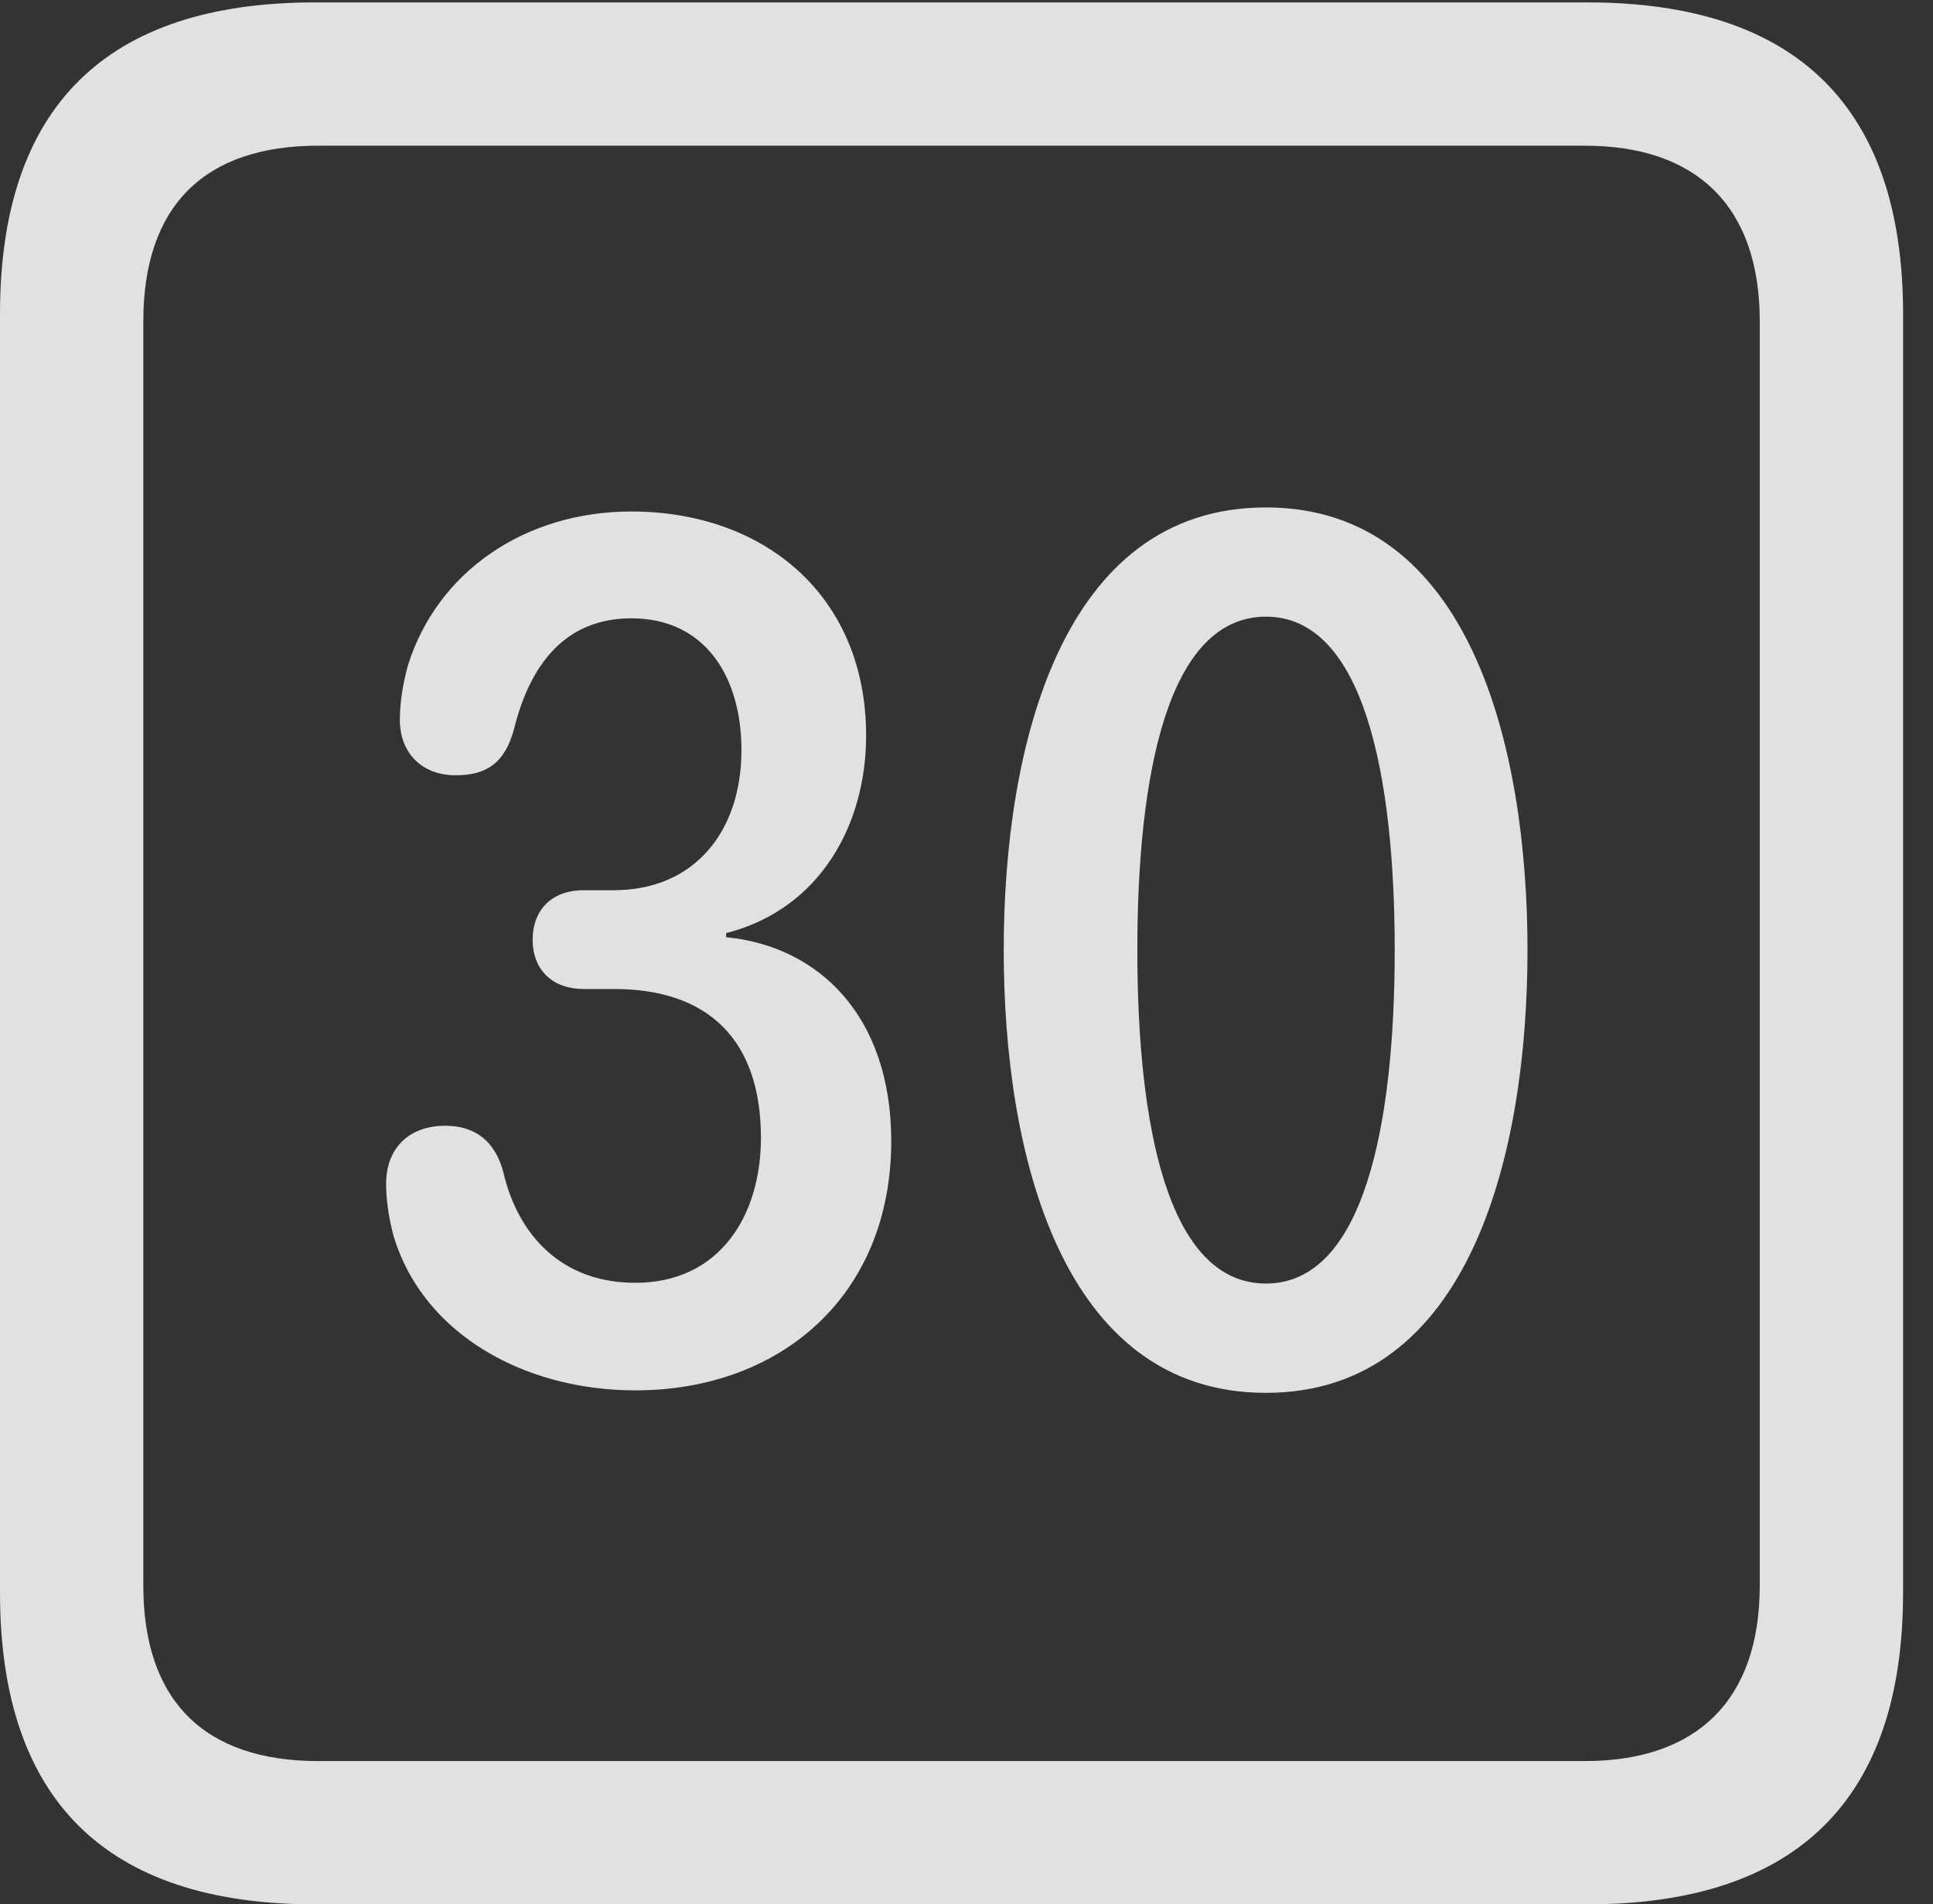 <?xml version="1.0" encoding="UTF-8"?>
<!--Generator: Apple Native CoreSVG 232.5-->
<!DOCTYPE svg
PUBLIC "-//W3C//DTD SVG 1.1//EN"
       "http://www.w3.org/Graphics/SVG/1.1/DTD/svg11.dtd">
<svg version="1.1" xmlns="http://www.w3.org/2000/svg" xmlns:xlink="http://www.w3.org/1999/xlink" width="23.32" height="22.979">
 <rect width="100%" height="100%" fill="#333333" stroke="none"/>
 <g>
  <rect height="22.979" opacity="0" width="23.32" x="0" y="0"/>
  <path d="M3.799 22.979L19.15 22.979C21.68 22.979 22.959 21.709 22.959 19.219L22.959 3.789C22.959 1.299 21.68 0.029 19.15 0.029L3.799 0.029C1.279 0.029 0 1.289 0 3.789L0 19.219C0 21.719 1.279 22.979 3.799 22.979ZM3.838 21.25C2.471 21.25 1.729 20.527 1.729 19.131L1.729 3.877C1.729 2.48 2.471 1.758 3.838 1.758L19.121 1.758C20.459 1.758 21.23 2.48 21.23 3.877L21.23 19.131C21.23 20.527 20.459 21.25 19.121 21.25Z" fill="#ffffff" fill-opacity="0.85"/>
  <path d="M7.666 16.777C9.414 16.777 10.752 15.635 10.752 13.77C10.752 12.256 9.873 11.416 8.76 11.309L8.76 11.26C9.902 10.967 10.449 9.941 10.449 8.877C10.449 7.188 9.219 6.172 7.617 6.172C6.328 6.172 5.273 6.904 4.922 8.027C4.854 8.271 4.824 8.496 4.824 8.691C4.824 9.062 5.068 9.355 5.498 9.355C5.889 9.355 6.094 9.189 6.201 8.799C6.396 8.008 6.826 7.461 7.617 7.461C8.506 7.461 8.945 8.164 8.945 9.053C8.945 10.02 8.389 10.742 7.402 10.742L7.041 10.742C6.65 10.742 6.426 10.986 6.426 11.338C6.426 11.709 6.67 11.934 7.041 11.934L7.412 11.934C8.545 11.934 9.18 12.549 9.18 13.73C9.18 14.668 8.682 15.479 7.666 15.479C6.689 15.479 6.221 14.795 6.074 14.15C5.977 13.779 5.742 13.584 5.371 13.584C4.941 13.584 4.658 13.848 4.658 14.287C4.658 14.492 4.697 14.736 4.756 14.941C5.117 16.094 6.318 16.777 7.666 16.777ZM15.273 16.807C17.734 16.807 18.428 13.916 18.428 11.465C18.428 9.014 17.734 6.123 15.273 6.123C12.803 6.123 12.109 9.014 12.109 11.465C12.109 13.916 12.803 16.807 15.273 16.807ZM15.273 15.488C14.082 15.488 13.721 13.565 13.721 11.465C13.721 9.365 14.082 7.441 15.273 7.441C16.455 7.441 16.826 9.365 16.826 11.465C16.826 13.565 16.455 15.488 15.273 15.488Z" fill="#ffffff" fill-opacity="0.85"/>
 </g>
</svg>
